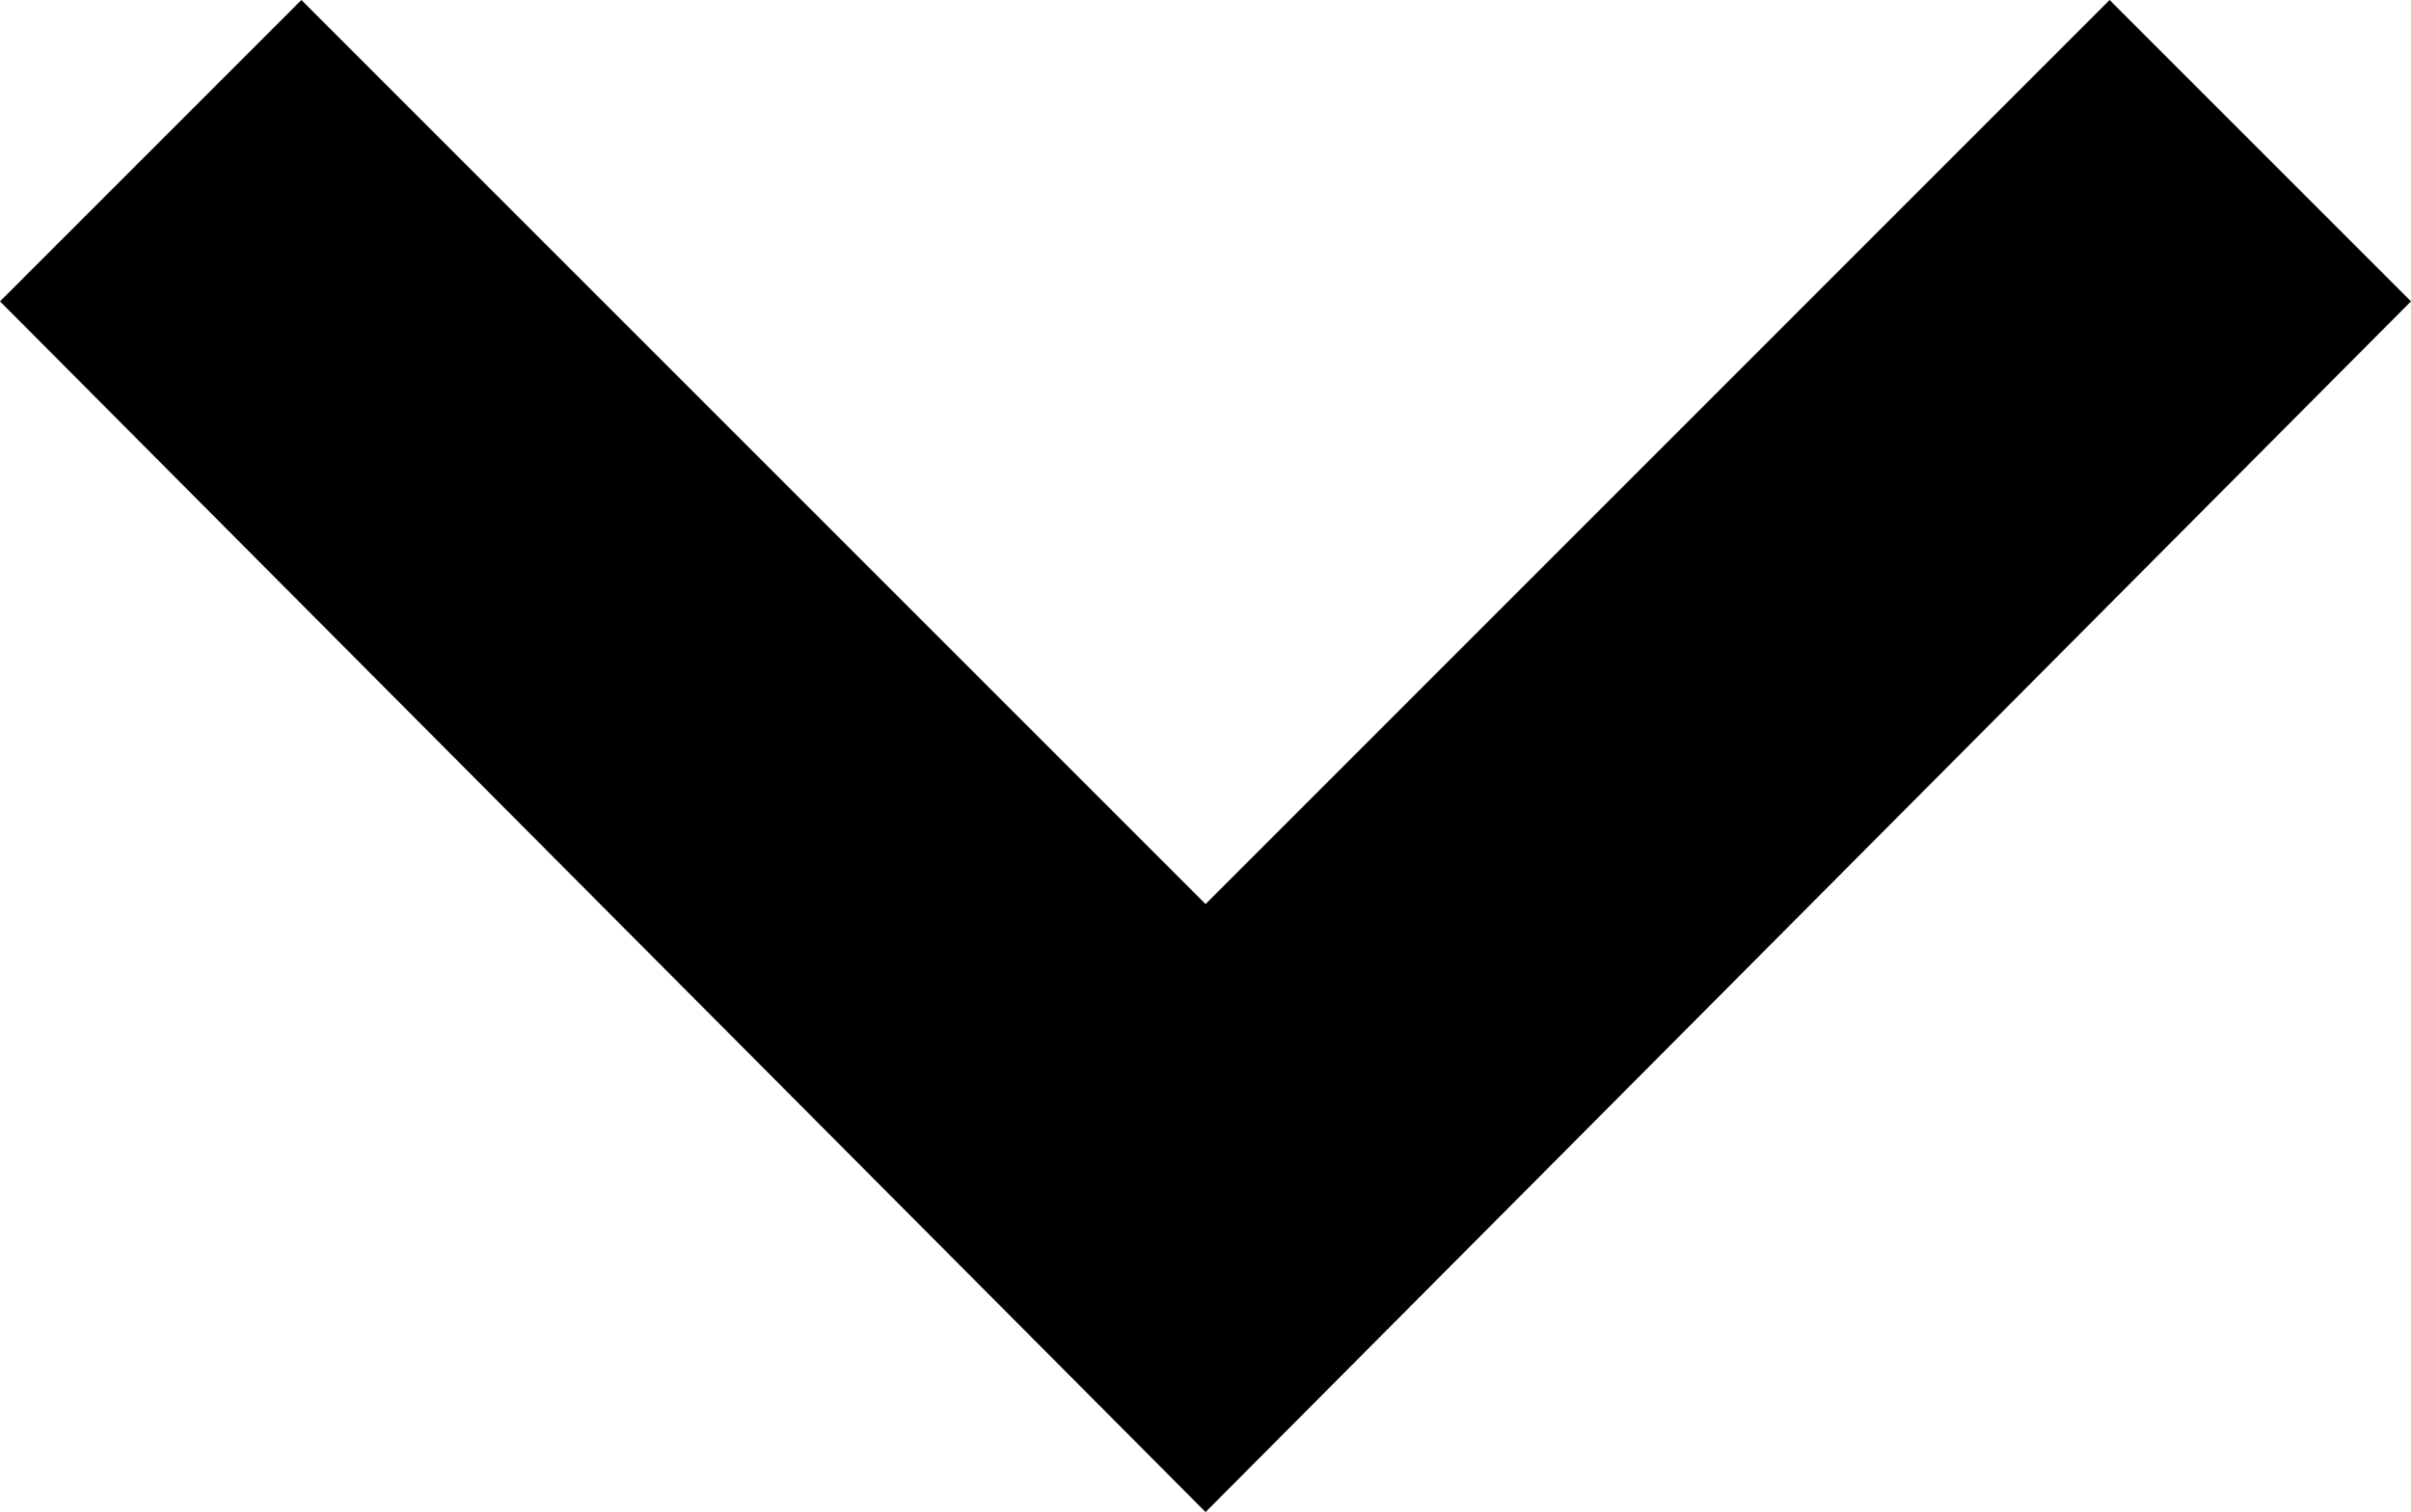 <svg xmlns="http://www.w3.org/2000/svg" viewBox="4 7.96 16.007 10.04"><g id="more_chevron"><path d="M 18.006,7.96 12.004,13.963 6.001,7.96 4,9.961 12.004,18 20.007,9.961 18.006,7.96 l 0,0 z"/></g></svg>